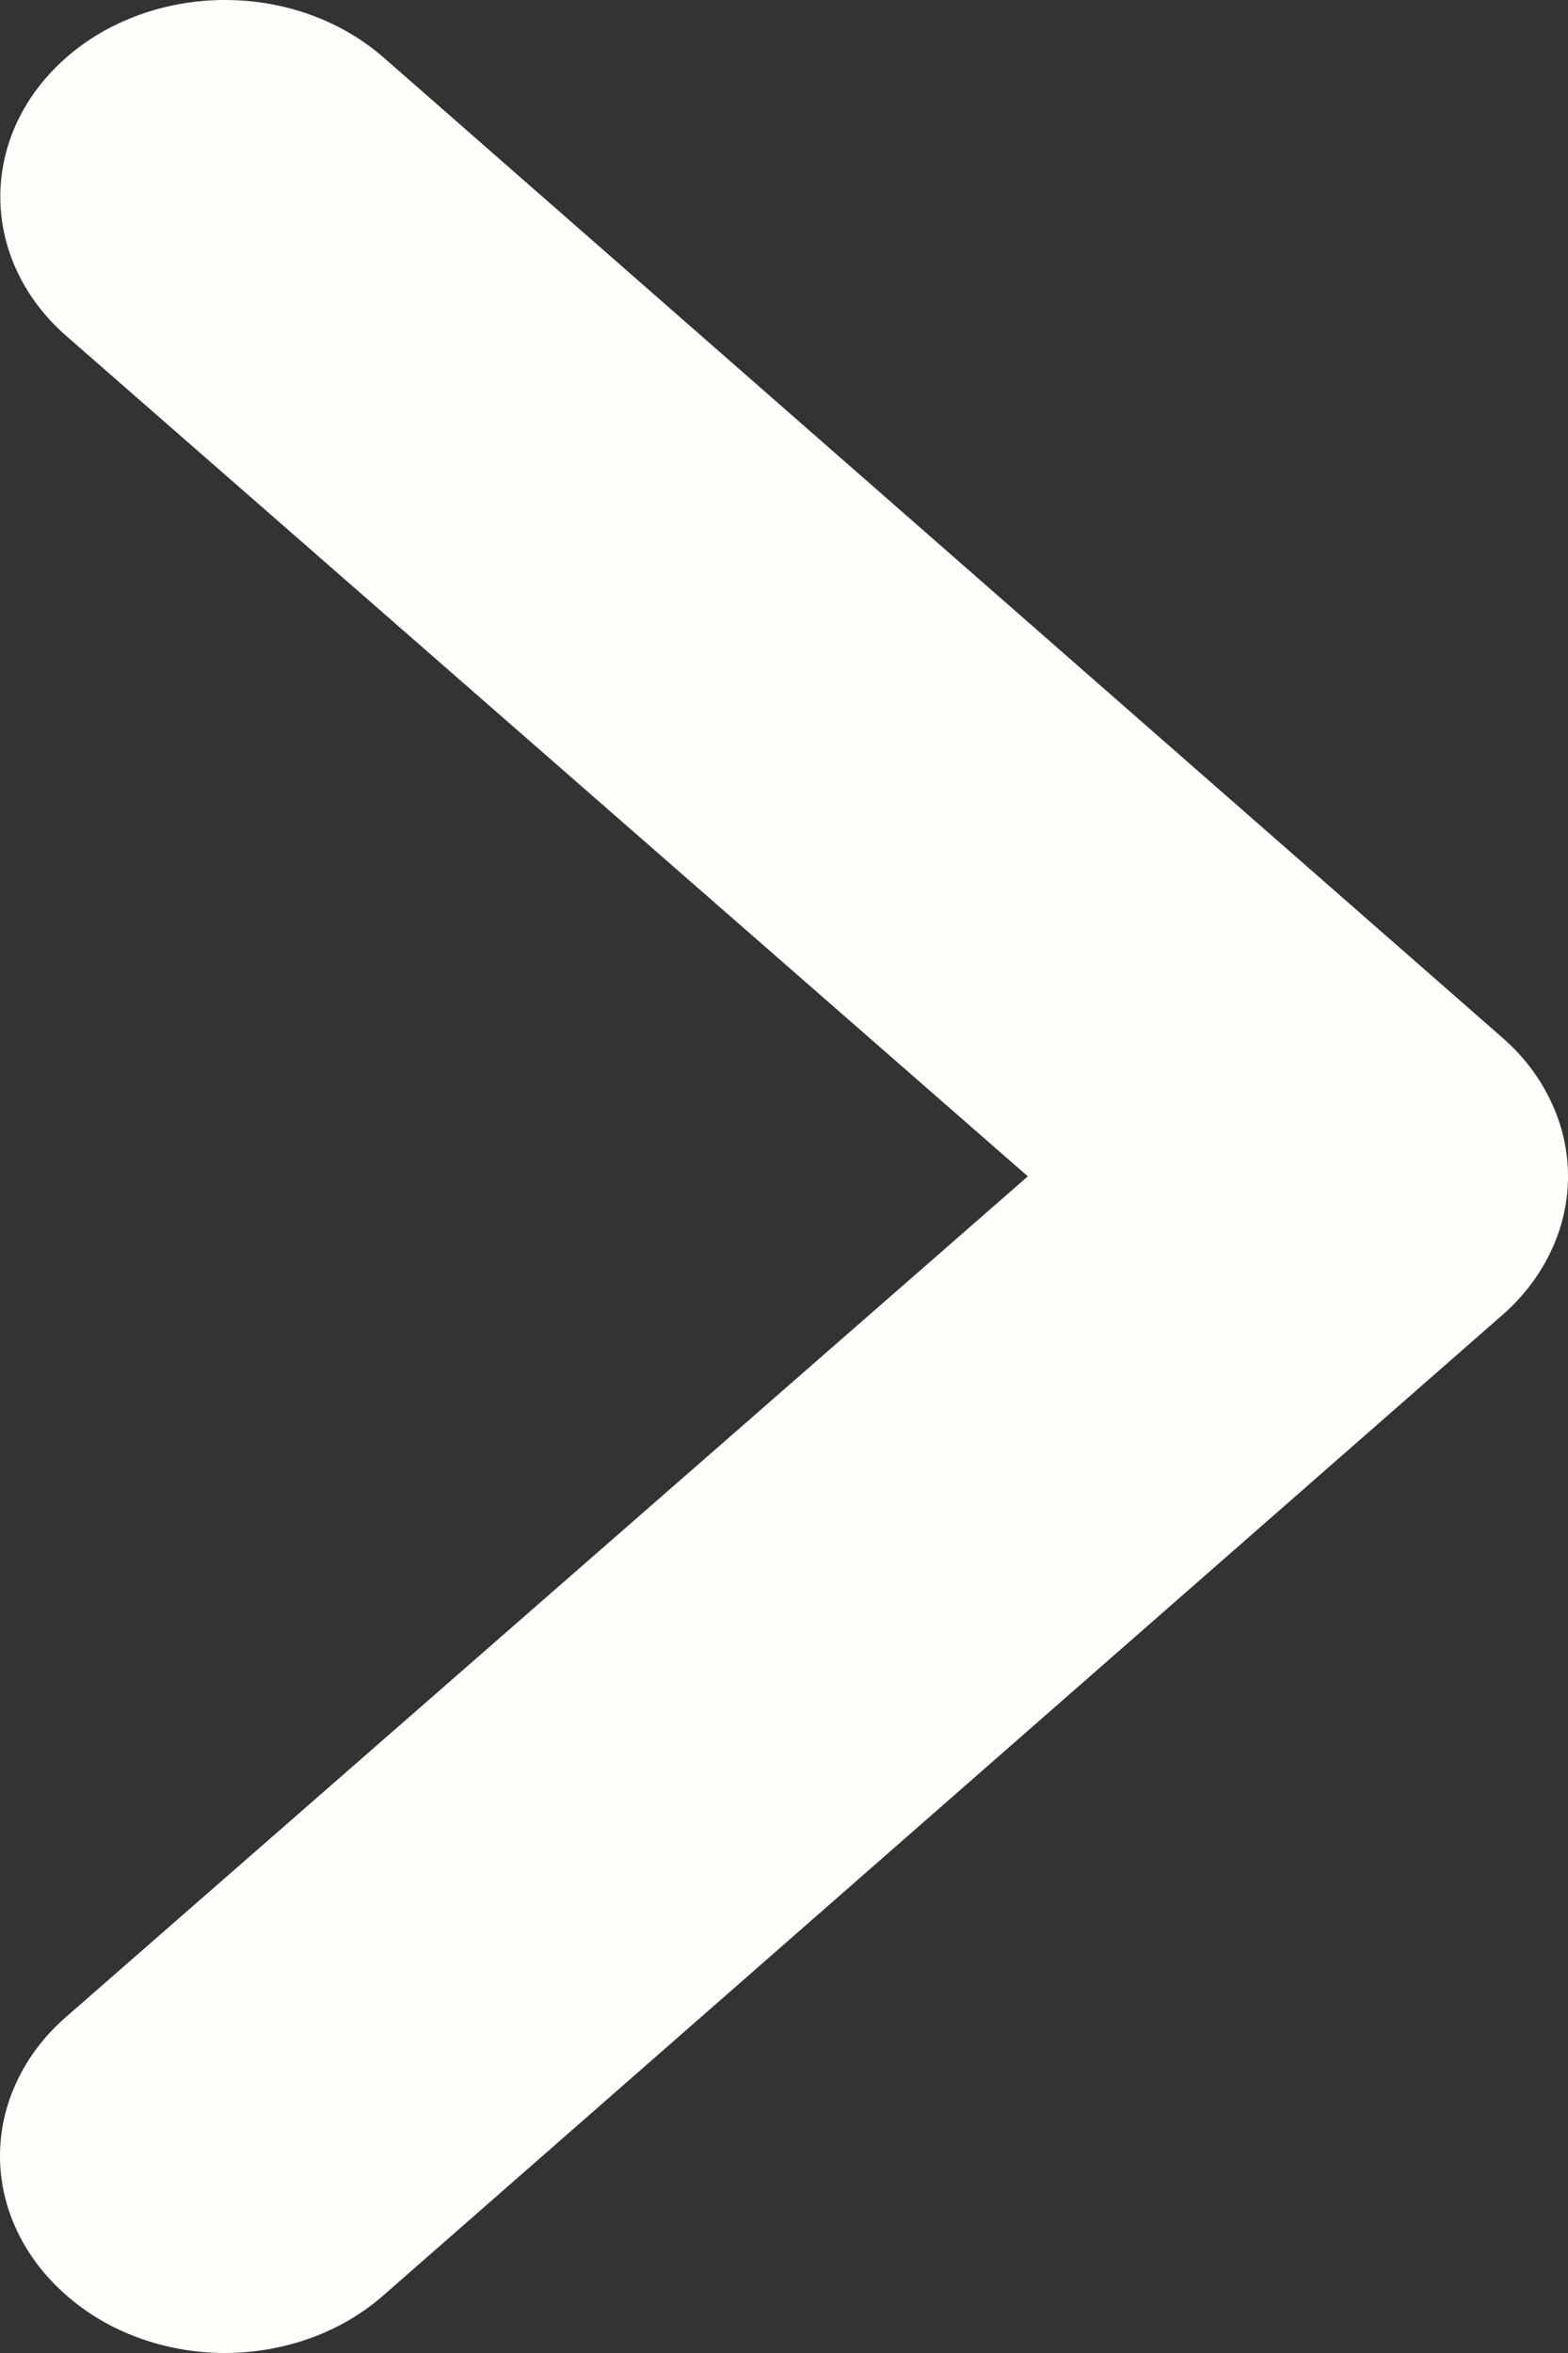 <svg width="10" height="15" viewBox="0 0 10 15" fill="none" xmlns="http://www.w3.org/2000/svg">
<rect x="0" y="0" width="10" height="15" fill="#333333" stroke="none"/>
<path d="M9.578 6.612L2.447 0.367C2.314 0.251 2.156 0.158 1.982 0.095C1.809 0.032 1.623 0 1.434 0C1.055 0 0.69 0.132 0.422 0.367C0.289 0.484 0.183 0.622 0.111 0.774C0.039 0.926 0.002 1.089 0.002 1.254C0.002 1.587 0.153 1.906 0.422 2.141L6.555 7.499L0.422 12.857C0.288 12.973 0.182 13.111 0.11 13.264C0.037 13.416 0 13.579 0 13.744C0 13.909 0.037 14.072 0.11 14.224C0.182 14.376 0.288 14.514 0.422 14.631C0.554 14.748 0.712 14.841 0.886 14.904C1.06 14.967 1.246 15 1.434 15C1.623 15 1.809 14.967 1.983 14.904C2.157 14.841 2.314 14.748 2.447 14.631L9.578 8.386C9.712 8.27 9.818 8.131 9.89 7.979C9.963 7.827 10 7.664 10 7.499C10 7.334 9.963 7.171 9.89 7.019C9.818 6.866 9.712 6.728 9.578 6.612Z" fill="#FFFEFB"/>
</svg>
